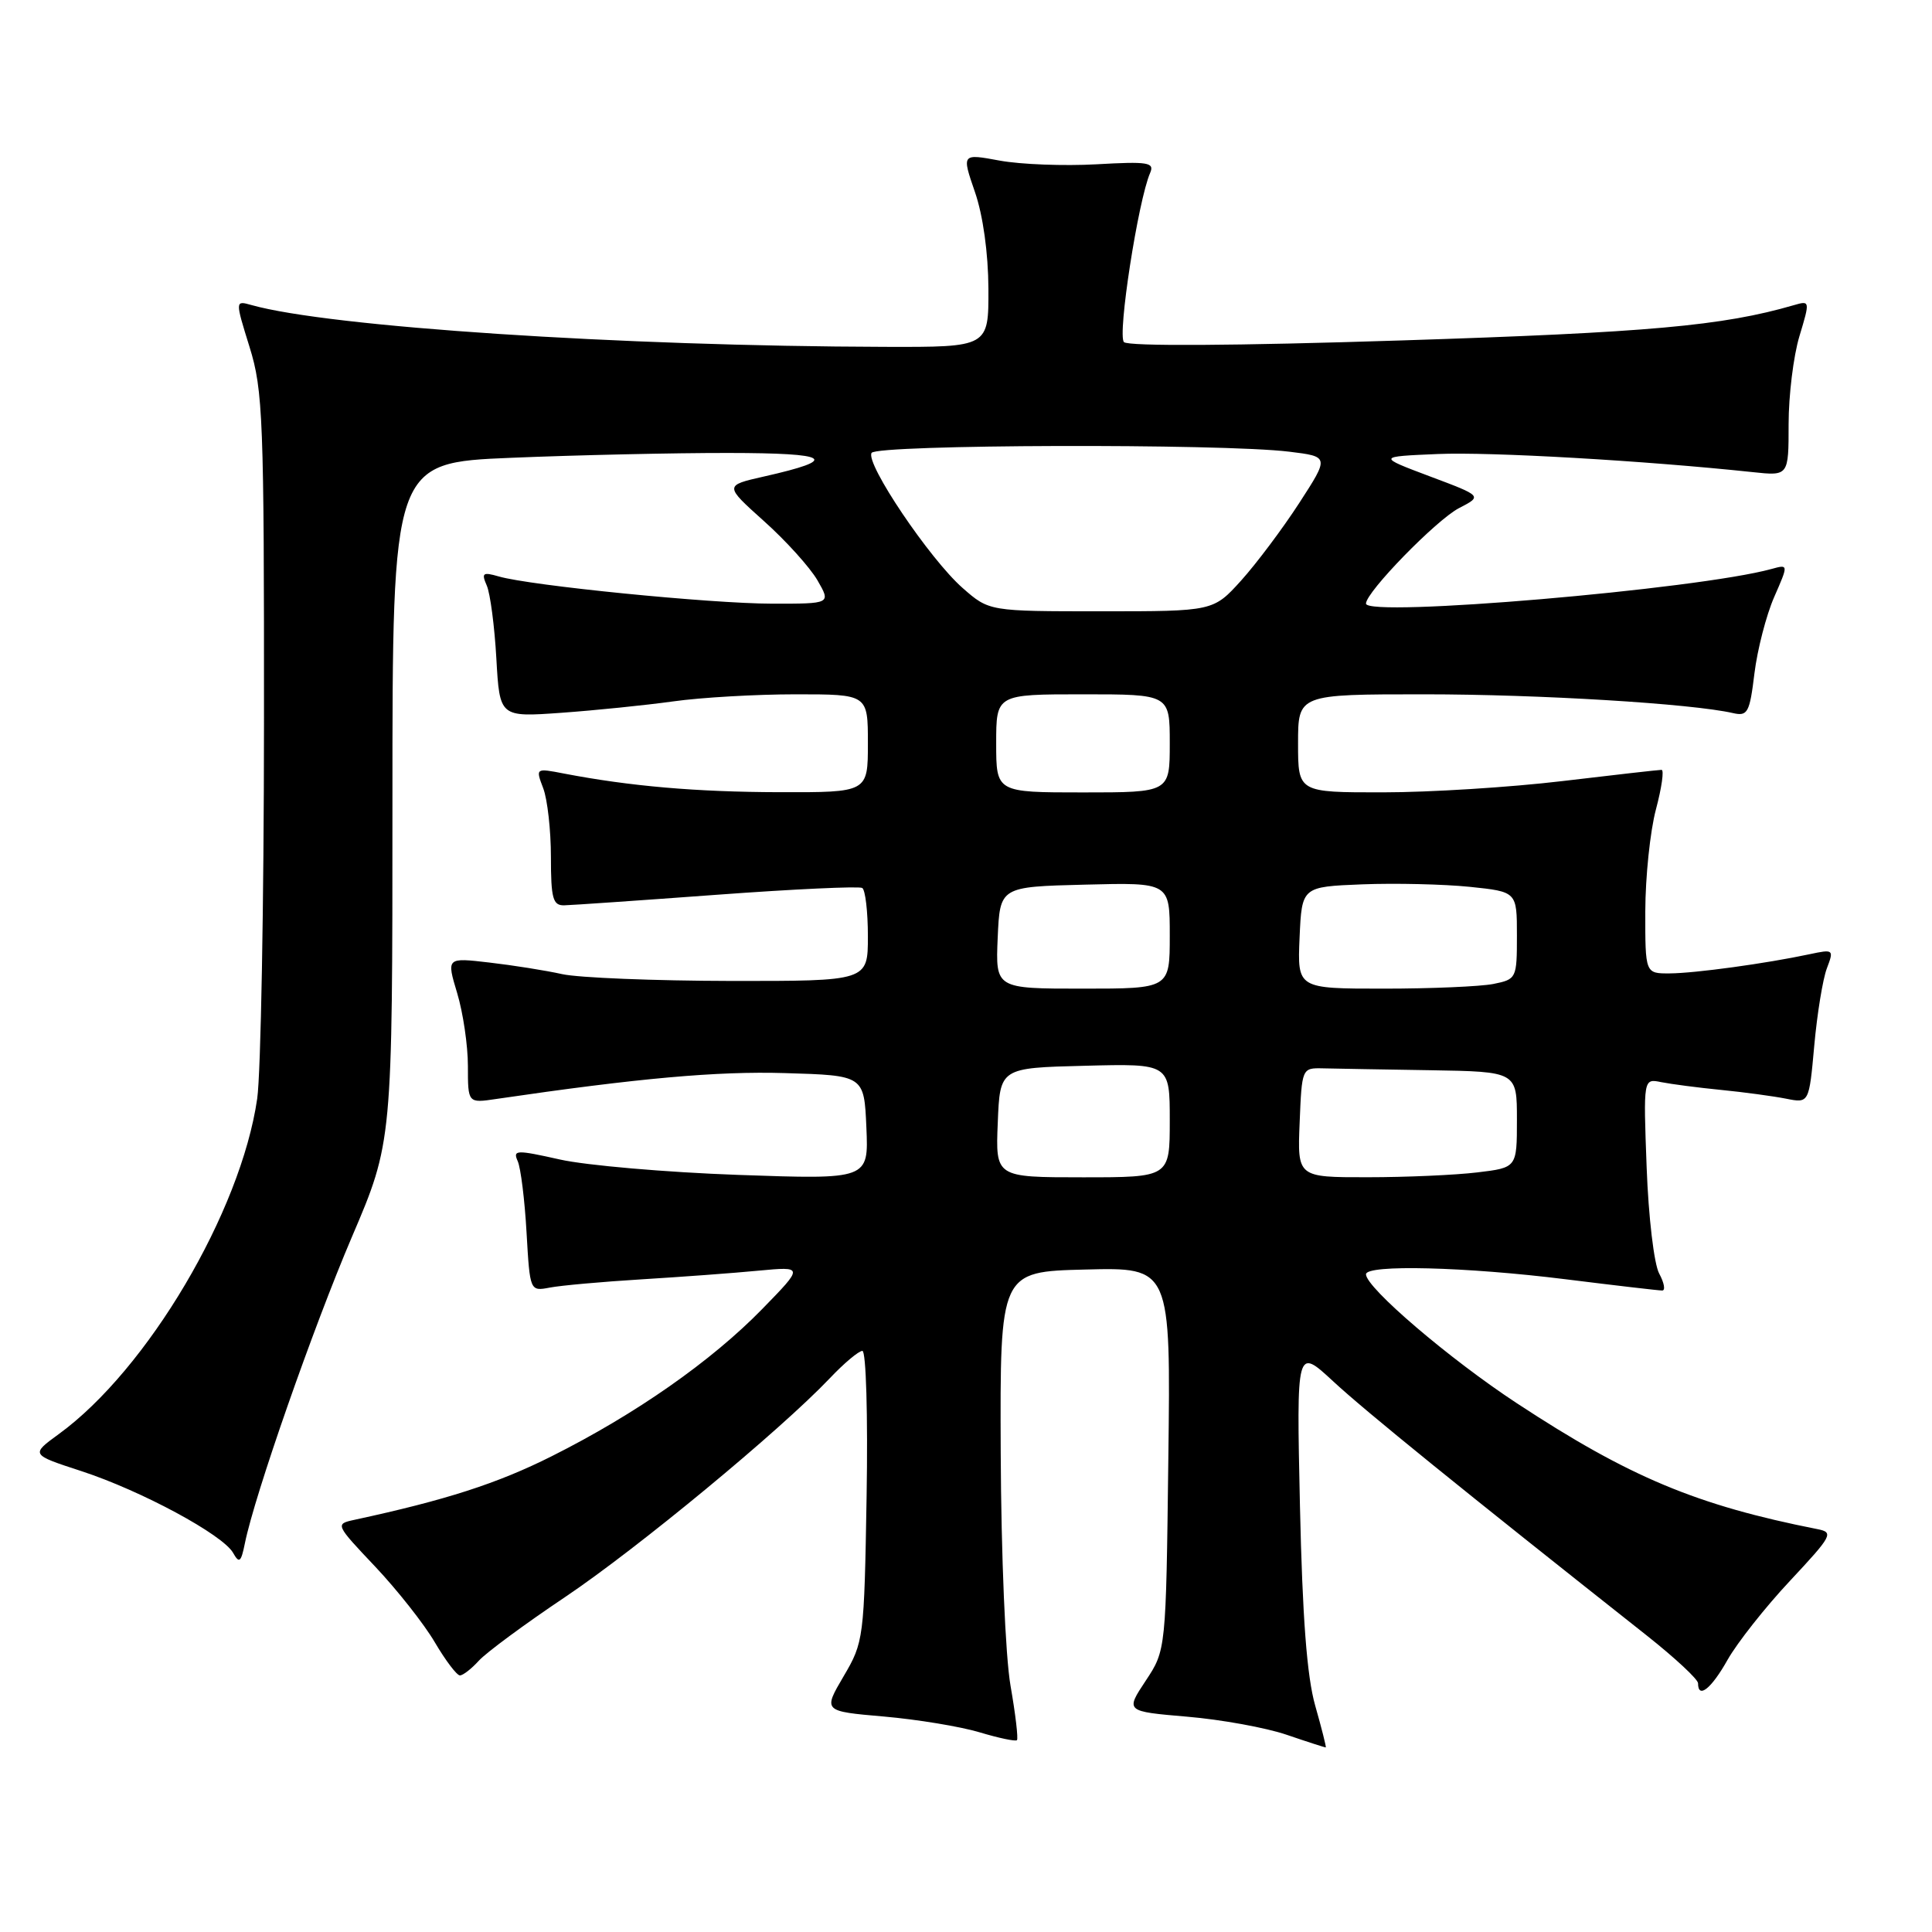 <?xml version="1.0" encoding="UTF-8" standalone="no"?>
<!DOCTYPE svg PUBLIC "-//W3C//DTD SVG 1.1//EN" "http://www.w3.org/Graphics/SVG/1.1/DTD/svg11.dtd" >
<svg xmlns="http://www.w3.org/2000/svg" xmlns:xlink="http://www.w3.org/1999/xlink" version="1.1" viewBox="0 0 256 256">
 <g >
 <path fill="currentColor"
d=" M 174.27 226.00 C 173.17 222.12 172.58 214.32 172.25 199.52 C 171.79 178.53 171.79 178.53 176.65 183.03 C 180.87 186.95 193.73 197.37 218.25 216.75 C 221.96 219.69 225.00 222.52 225.00 223.04 C 225.00 225.17 226.76 223.77 228.92 219.92 C 230.19 217.68 233.90 212.97 237.19 209.46 C 242.78 203.48 243.01 203.05 240.83 202.62 C 224.82 199.46 215.90 195.73 201.01 185.95 C 192.07 180.08 181.00 170.62 181.00 168.85 C 181.00 167.53 194.23 167.86 207.46 169.51 C 214.04 170.33 219.79 171.00 220.25 171.00 C 220.70 171.00 220.52 169.99 219.85 168.75 C 219.17 167.50 218.43 161.25 218.19 154.70 C 217.75 142.90 217.75 142.90 220.12 143.39 C 221.43 143.65 225.00 144.12 228.05 144.42 C 231.11 144.72 234.98 145.25 236.66 145.58 C 239.71 146.19 239.71 146.19 240.40 138.54 C 240.78 134.33 241.53 129.73 242.07 128.31 C 243.02 125.81 242.96 125.76 239.77 126.44 C 234.01 127.67 224.60 128.96 221.25 128.98 C 218.00 129.00 218.00 129.00 218.01 120.75 C 218.02 116.21 218.65 110.14 219.42 107.25 C 220.19 104.36 220.52 102.00 220.16 102.01 C 219.80 102.01 213.88 102.68 207.00 103.50 C 200.12 104.32 189.44 104.99 183.25 104.99 C 172.00 105.00 172.00 105.00 172.00 98.50 C 172.00 92.00 172.00 92.00 188.75 92.00 C 203.92 92.00 224.16 93.23 229.64 94.49 C 231.57 94.93 231.84 94.44 232.47 89.24 C 232.86 86.08 234.03 81.54 235.08 79.13 C 236.99 74.77 236.99 74.77 234.74 75.39 C 224.95 78.09 181.00 81.84 181.00 79.98 C 181.00 78.45 190.34 68.87 193.34 67.32 C 196.42 65.73 196.42 65.73 189.46 63.12 C 182.50 60.50 182.50 60.50 190.50 60.16 C 197.49 59.86 217.86 61.03 232.25 62.56 C 237.00 63.07 237.00 63.07 237.00 56.19 C 237.00 52.41 237.64 47.18 238.43 44.56 C 239.85 39.85 239.84 39.81 237.68 40.44 C 228.24 43.18 218.45 44.06 185.68 45.11 C 163.62 45.82 149.50 45.90 148.93 45.33 C 148.04 44.44 150.81 26.55 152.40 22.91 C 153.00 21.52 152.13 21.38 145.29 21.77 C 141.01 22.01 135.23 21.79 132.46 21.28 C 127.43 20.35 127.43 20.35 129.18 25.43 C 130.25 28.51 130.95 33.54 130.97 38.25 C 131.00 46.00 131.00 46.00 117.25 45.96 C 82.18 45.87 43.62 43.32 33.32 40.42 C 31.15 39.81 31.15 39.81 33.07 45.99 C 34.85 51.71 35.00 55.52 34.98 95.84 C 34.97 119.85 34.56 142.24 34.08 145.58 C 31.91 160.57 19.53 181.49 7.78 190.03 C 4.06 192.74 4.06 192.74 10.78 194.93 C 18.73 197.53 29.54 203.36 30.89 205.77 C 31.70 207.21 31.94 207.01 32.45 204.49 C 33.74 198.11 41.50 175.91 46.62 163.92 C 52.00 151.34 52.00 151.34 52.00 106.32 C 52.00 61.31 52.00 61.31 67.75 60.66 C 76.41 60.30 89.35 60.01 96.50 60.02 C 110.10 60.03 111.35 60.86 101.23 63.14 C 95.97 64.33 95.97 64.33 101.23 69.05 C 104.13 71.64 107.31 75.17 108.31 76.88 C 110.11 80.00 110.11 80.00 102.31 79.99 C 94.14 79.98 70.25 77.60 66.08 76.38 C 63.97 75.77 63.77 75.92 64.50 77.59 C 64.96 78.64 65.53 82.99 65.77 87.26 C 66.21 95.03 66.21 95.03 74.36 94.45 C 78.84 94.13 85.51 93.45 89.19 92.94 C 92.87 92.42 100.18 92.00 105.44 92.00 C 115.00 92.00 115.00 92.00 115.00 98.50 C 115.00 105.00 115.00 105.00 103.25 104.97 C 92.21 104.94 83.49 104.18 74.73 102.50 C 70.97 101.77 70.96 101.77 71.98 104.45 C 72.54 105.92 73.00 110.03 73.00 113.57 C 73.00 119.04 73.26 119.99 74.75 119.96 C 75.71 119.94 84.83 119.31 95.00 118.56 C 105.17 117.81 113.84 117.41 114.25 117.66 C 114.66 117.91 115.00 120.79 115.00 124.06 C 115.00 130.00 115.00 130.00 96.75 129.98 C 86.71 129.96 76.70 129.56 74.50 129.08 C 72.30 128.59 67.95 127.90 64.83 127.54 C 59.16 126.88 59.16 126.88 60.58 131.60 C 61.36 134.19 62.00 138.54 62.00 141.25 C 62.00 146.18 62.00 146.18 65.75 145.62 C 84.56 142.86 95.02 141.92 104.00 142.19 C 114.50 142.50 114.50 142.50 114.80 149.40 C 115.10 156.29 115.10 156.29 97.80 155.68 C 88.28 155.34 77.66 154.42 74.19 153.64 C 68.39 152.34 67.93 152.36 68.60 153.86 C 69.00 154.76 69.53 159.01 69.77 163.31 C 70.22 171.11 70.22 171.11 72.86 170.61 C 74.31 170.33 79.78 169.84 85.00 169.52 C 90.22 169.20 97.20 168.69 100.50 168.37 C 106.50 167.81 106.50 167.81 101.00 173.45 C 94.25 180.37 84.21 187.39 73.10 192.96 C 65.91 196.57 59.08 198.77 46.94 201.39 C 44.40 201.94 44.43 202.00 49.72 207.59 C 52.65 210.70 56.21 215.21 57.62 217.62 C 59.04 220.03 60.53 222.00 60.94 222.00 C 61.35 222.00 62.48 221.12 63.45 220.05 C 64.42 218.98 69.55 215.19 74.86 211.63 C 84.45 205.19 103.37 189.55 109.95 182.63 C 111.84 180.63 113.79 179.00 114.27 179.00 C 114.76 179.00 115.01 187.58 114.83 198.25 C 114.51 217.12 114.45 217.59 111.78 222.12 C 109.06 226.75 109.06 226.75 117.13 227.45 C 121.57 227.84 127.27 228.78 129.80 229.54 C 132.33 230.30 134.56 230.77 134.75 230.58 C 134.94 230.39 134.56 227.14 133.90 223.37 C 133.22 219.47 132.66 206.11 132.60 192.50 C 132.50 168.50 132.50 168.50 143.81 168.22 C 155.13 167.93 155.13 167.93 154.81 193.29 C 154.50 218.65 154.50 218.65 151.81 222.71 C 149.12 226.77 149.12 226.77 157.31 227.47 C 161.81 227.85 167.75 228.93 170.50 229.87 C 173.25 230.81 175.58 231.56 175.67 231.54 C 175.76 231.52 175.13 229.02 174.27 226.00 Z  M 132.21 148.75 C 132.50 141.50 132.50 141.50 143.75 141.22 C 155.00 140.93 155.00 140.93 155.00 148.47 C 155.00 156.00 155.00 156.00 143.46 156.00 C 131.91 156.00 131.91 156.00 132.21 148.75 Z  M 172.21 148.75 C 172.50 141.56 172.52 141.50 175.25 141.56 C 176.76 141.60 183.18 141.71 189.50 141.81 C 201.00 142.00 201.00 142.00 201.00 148.36 C 201.00 154.72 201.00 154.72 195.75 155.35 C 192.86 155.70 186.32 155.99 181.21 155.99 C 171.91 156.00 171.91 156.00 172.21 148.75 Z  M 132.20 124.25 C 132.50 117.50 132.50 117.50 143.75 117.22 C 155.00 116.93 155.00 116.93 155.00 123.97 C 155.00 131.00 155.00 131.00 143.45 131.00 C 131.91 131.00 131.91 131.00 132.20 124.25 Z  M 172.20 124.25 C 172.50 117.50 172.50 117.50 180.50 117.18 C 184.90 117.01 191.31 117.16 194.75 117.51 C 201.00 118.16 201.00 118.16 201.00 123.95 C 201.00 129.65 200.94 129.76 197.88 130.38 C 196.16 130.72 189.61 131.00 183.33 131.00 C 171.91 131.00 171.91 131.00 172.20 124.25 Z  M 132.00 98.50 C 132.00 92.00 132.00 92.00 143.50 92.00 C 155.00 92.00 155.00 92.00 155.00 98.50 C 155.00 105.00 155.00 105.00 143.50 105.00 C 132.00 105.00 132.00 105.00 132.00 98.50 Z  M 127.55 77.91 C 123.20 74.09 114.64 61.39 115.49 60.01 C 116.19 58.89 161.85 58.75 170.82 59.85 C 176.14 60.50 176.14 60.50 172.15 66.66 C 169.96 70.04 166.50 74.65 164.47 76.91 C 160.77 81.00 160.77 81.00 145.92 81.00 C 131.07 81.00 131.07 81.00 127.55 77.91 Z "/>
</g>
</svg>